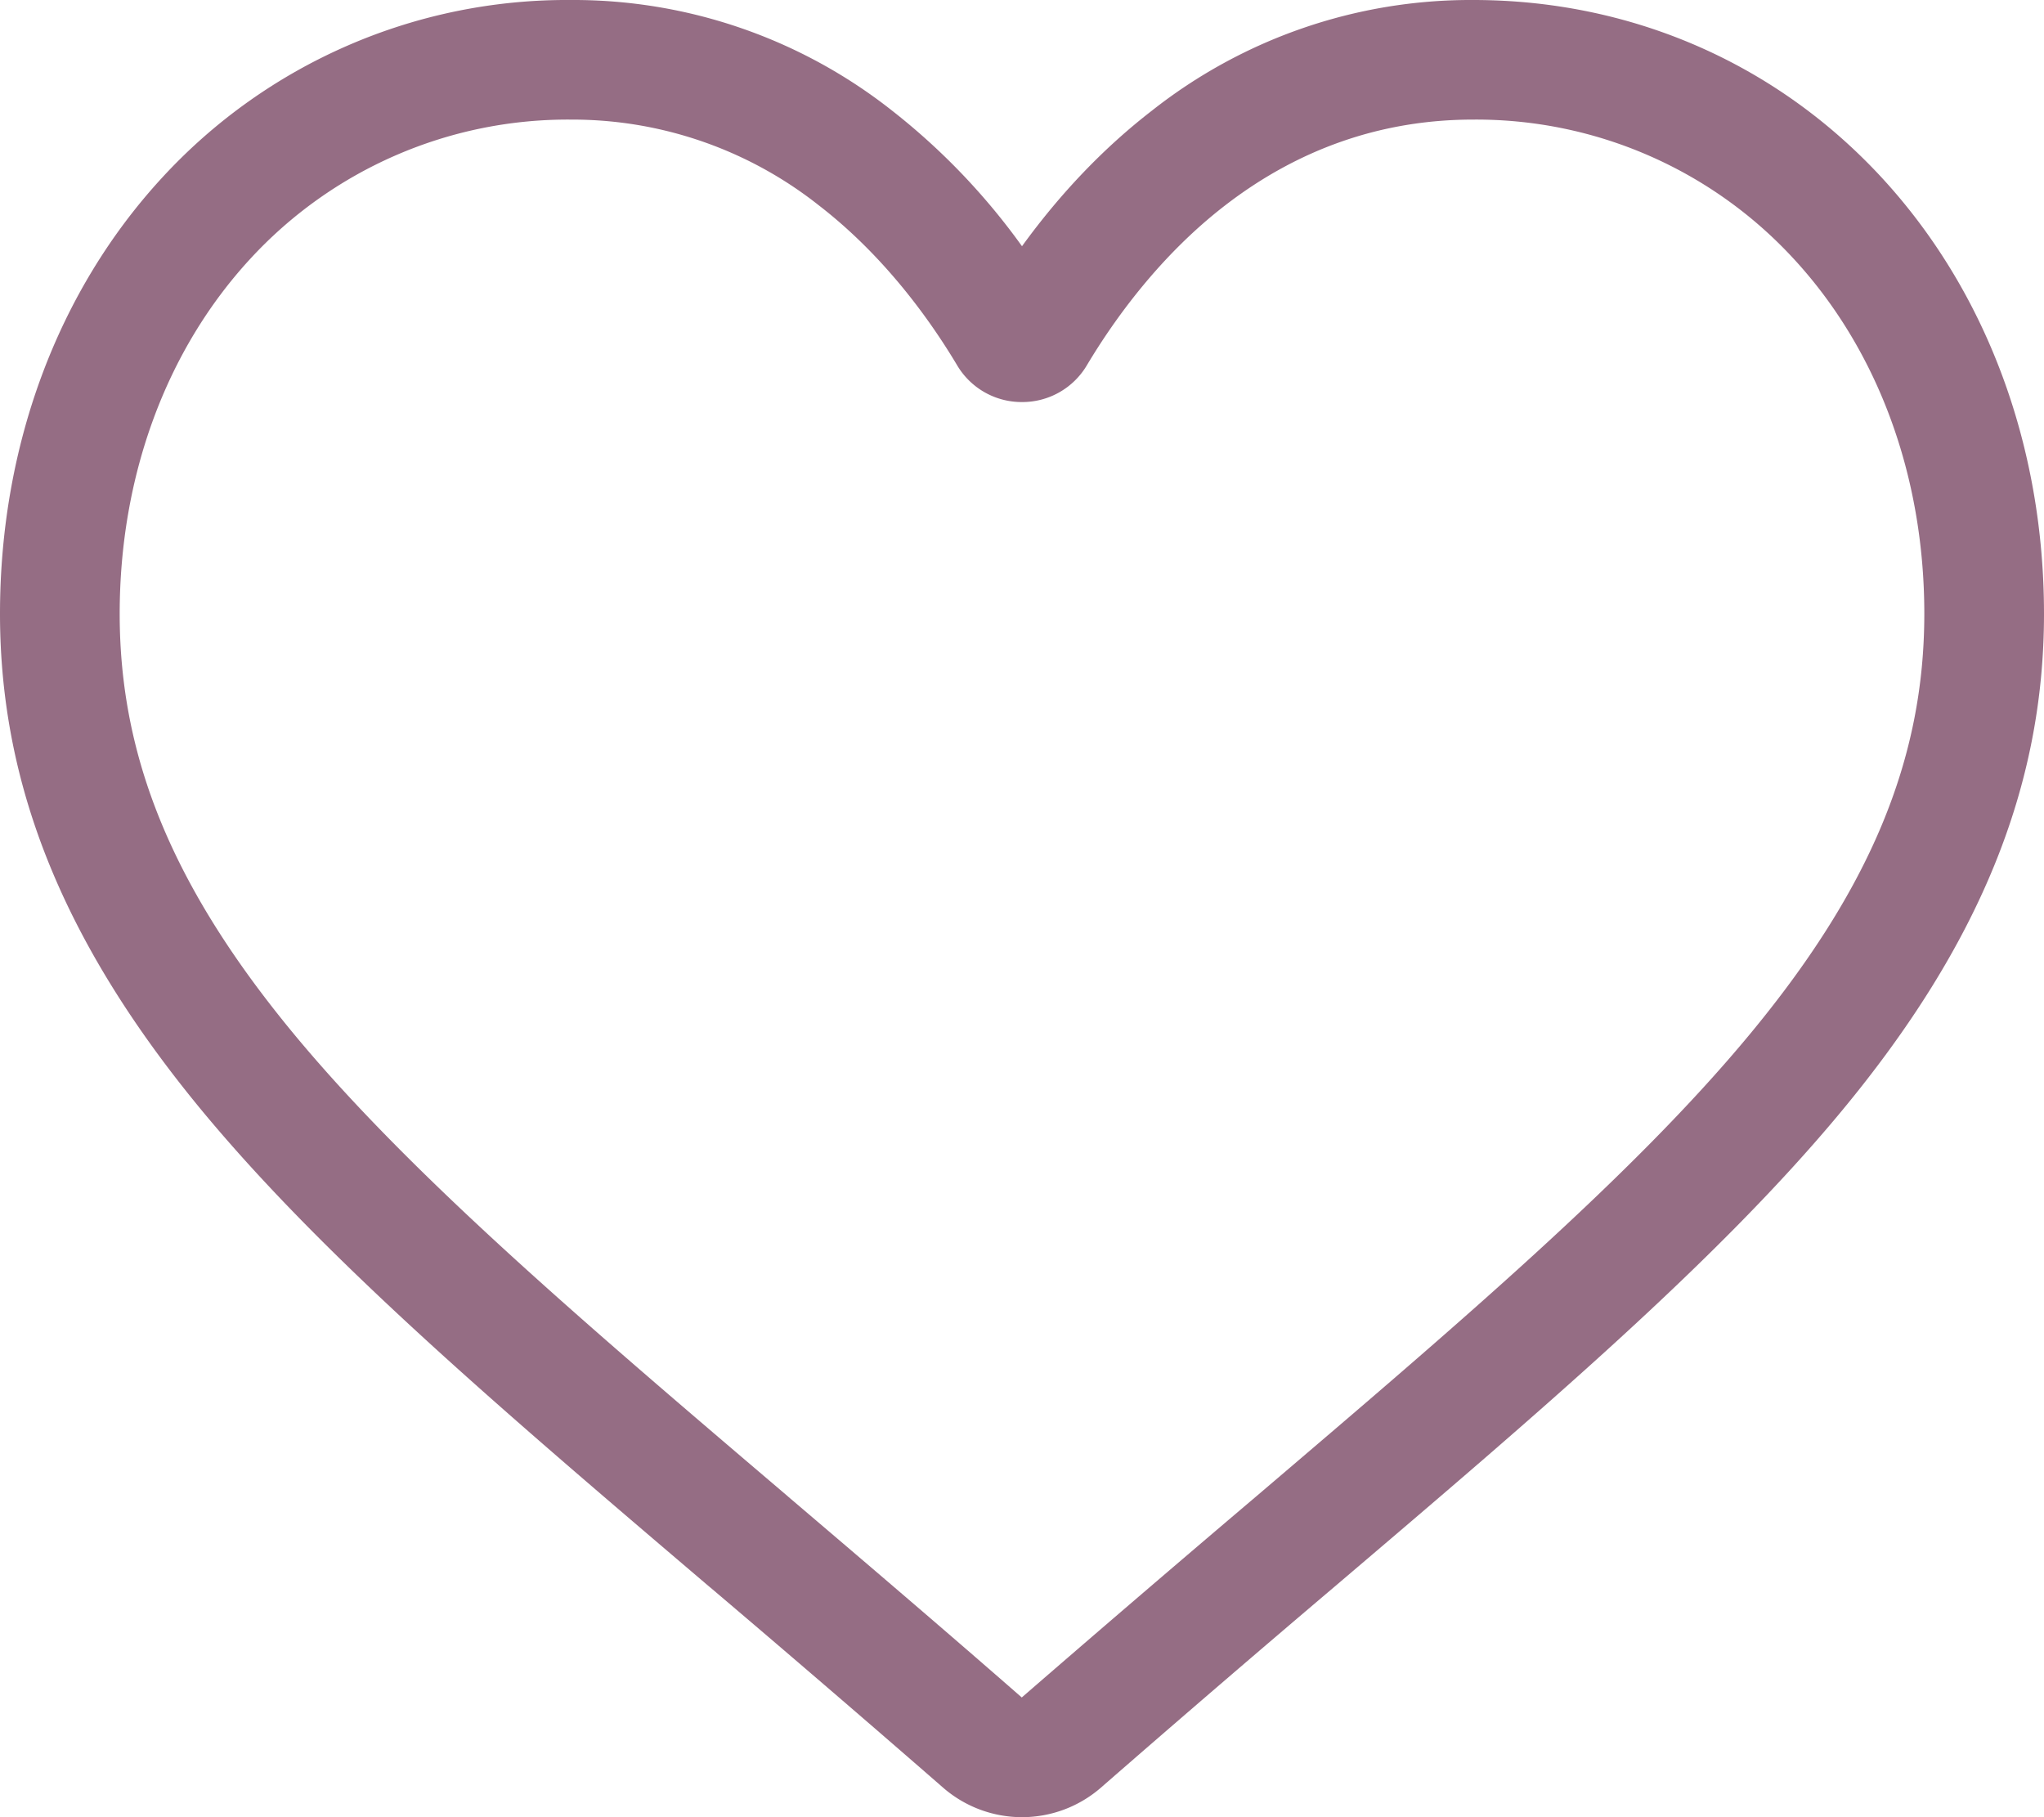 <svg width="18" height="16" fill="none" xmlns="http://www.w3.org/2000/svg"><path d="M9 16a1.06 1.06 0 01-.696-.261 208.07 208.07 0 00-2.047-1.76l-.003-.002c-1.813-1.544-3.38-2.877-4.469-4.19C.567 8.316 0 6.925 0 5.404c0-1.478.507-2.841 1.428-3.84A4.842 4.842 0 015.028 0a4.53 4.53 0 012.829.975A5.83 5.83 0 019 2.168c.338-.466.72-.866 1.143-1.193A4.53 4.53 0 0112.973 0c1.39 0 2.668.556 3.6 1.566.92.998 1.427 2.361 1.427 3.839 0 1.52-.567 2.913-1.785 4.381-1.09 1.314-2.655 2.647-4.469 4.19a199.03 199.03 0 00-2.05 1.763A1.06 1.06 0 019 16zM5.028 1.053A3.799 3.799 0 002.203 2.28c-.74.803-1.149 1.912-1.149 3.125 0 1.279.476 2.423 1.543 3.71 1.031 1.242 2.565 2.548 4.341 4.06l.003.003c.621.529 1.325 1.128 2.057 1.768a245.81 245.81 0 012.064-1.77c1.776-1.513 3.31-2.819 4.341-4.062 1.067-1.286 1.543-2.43 1.543-3.71 0-1.212-.408-2.321-1.149-3.124a3.799 3.799 0 00-2.825-1.227c-.8 0-1.535.255-2.184.756-.578.446-.98 1.011-1.216 1.406A.66.66 0 019 3.54a.66.66 0 01-.572-.325c-.236-.395-.638-.96-1.216-1.406a3.499 3.499 0 00-2.184-.756z" fill="#956D84"/></svg>